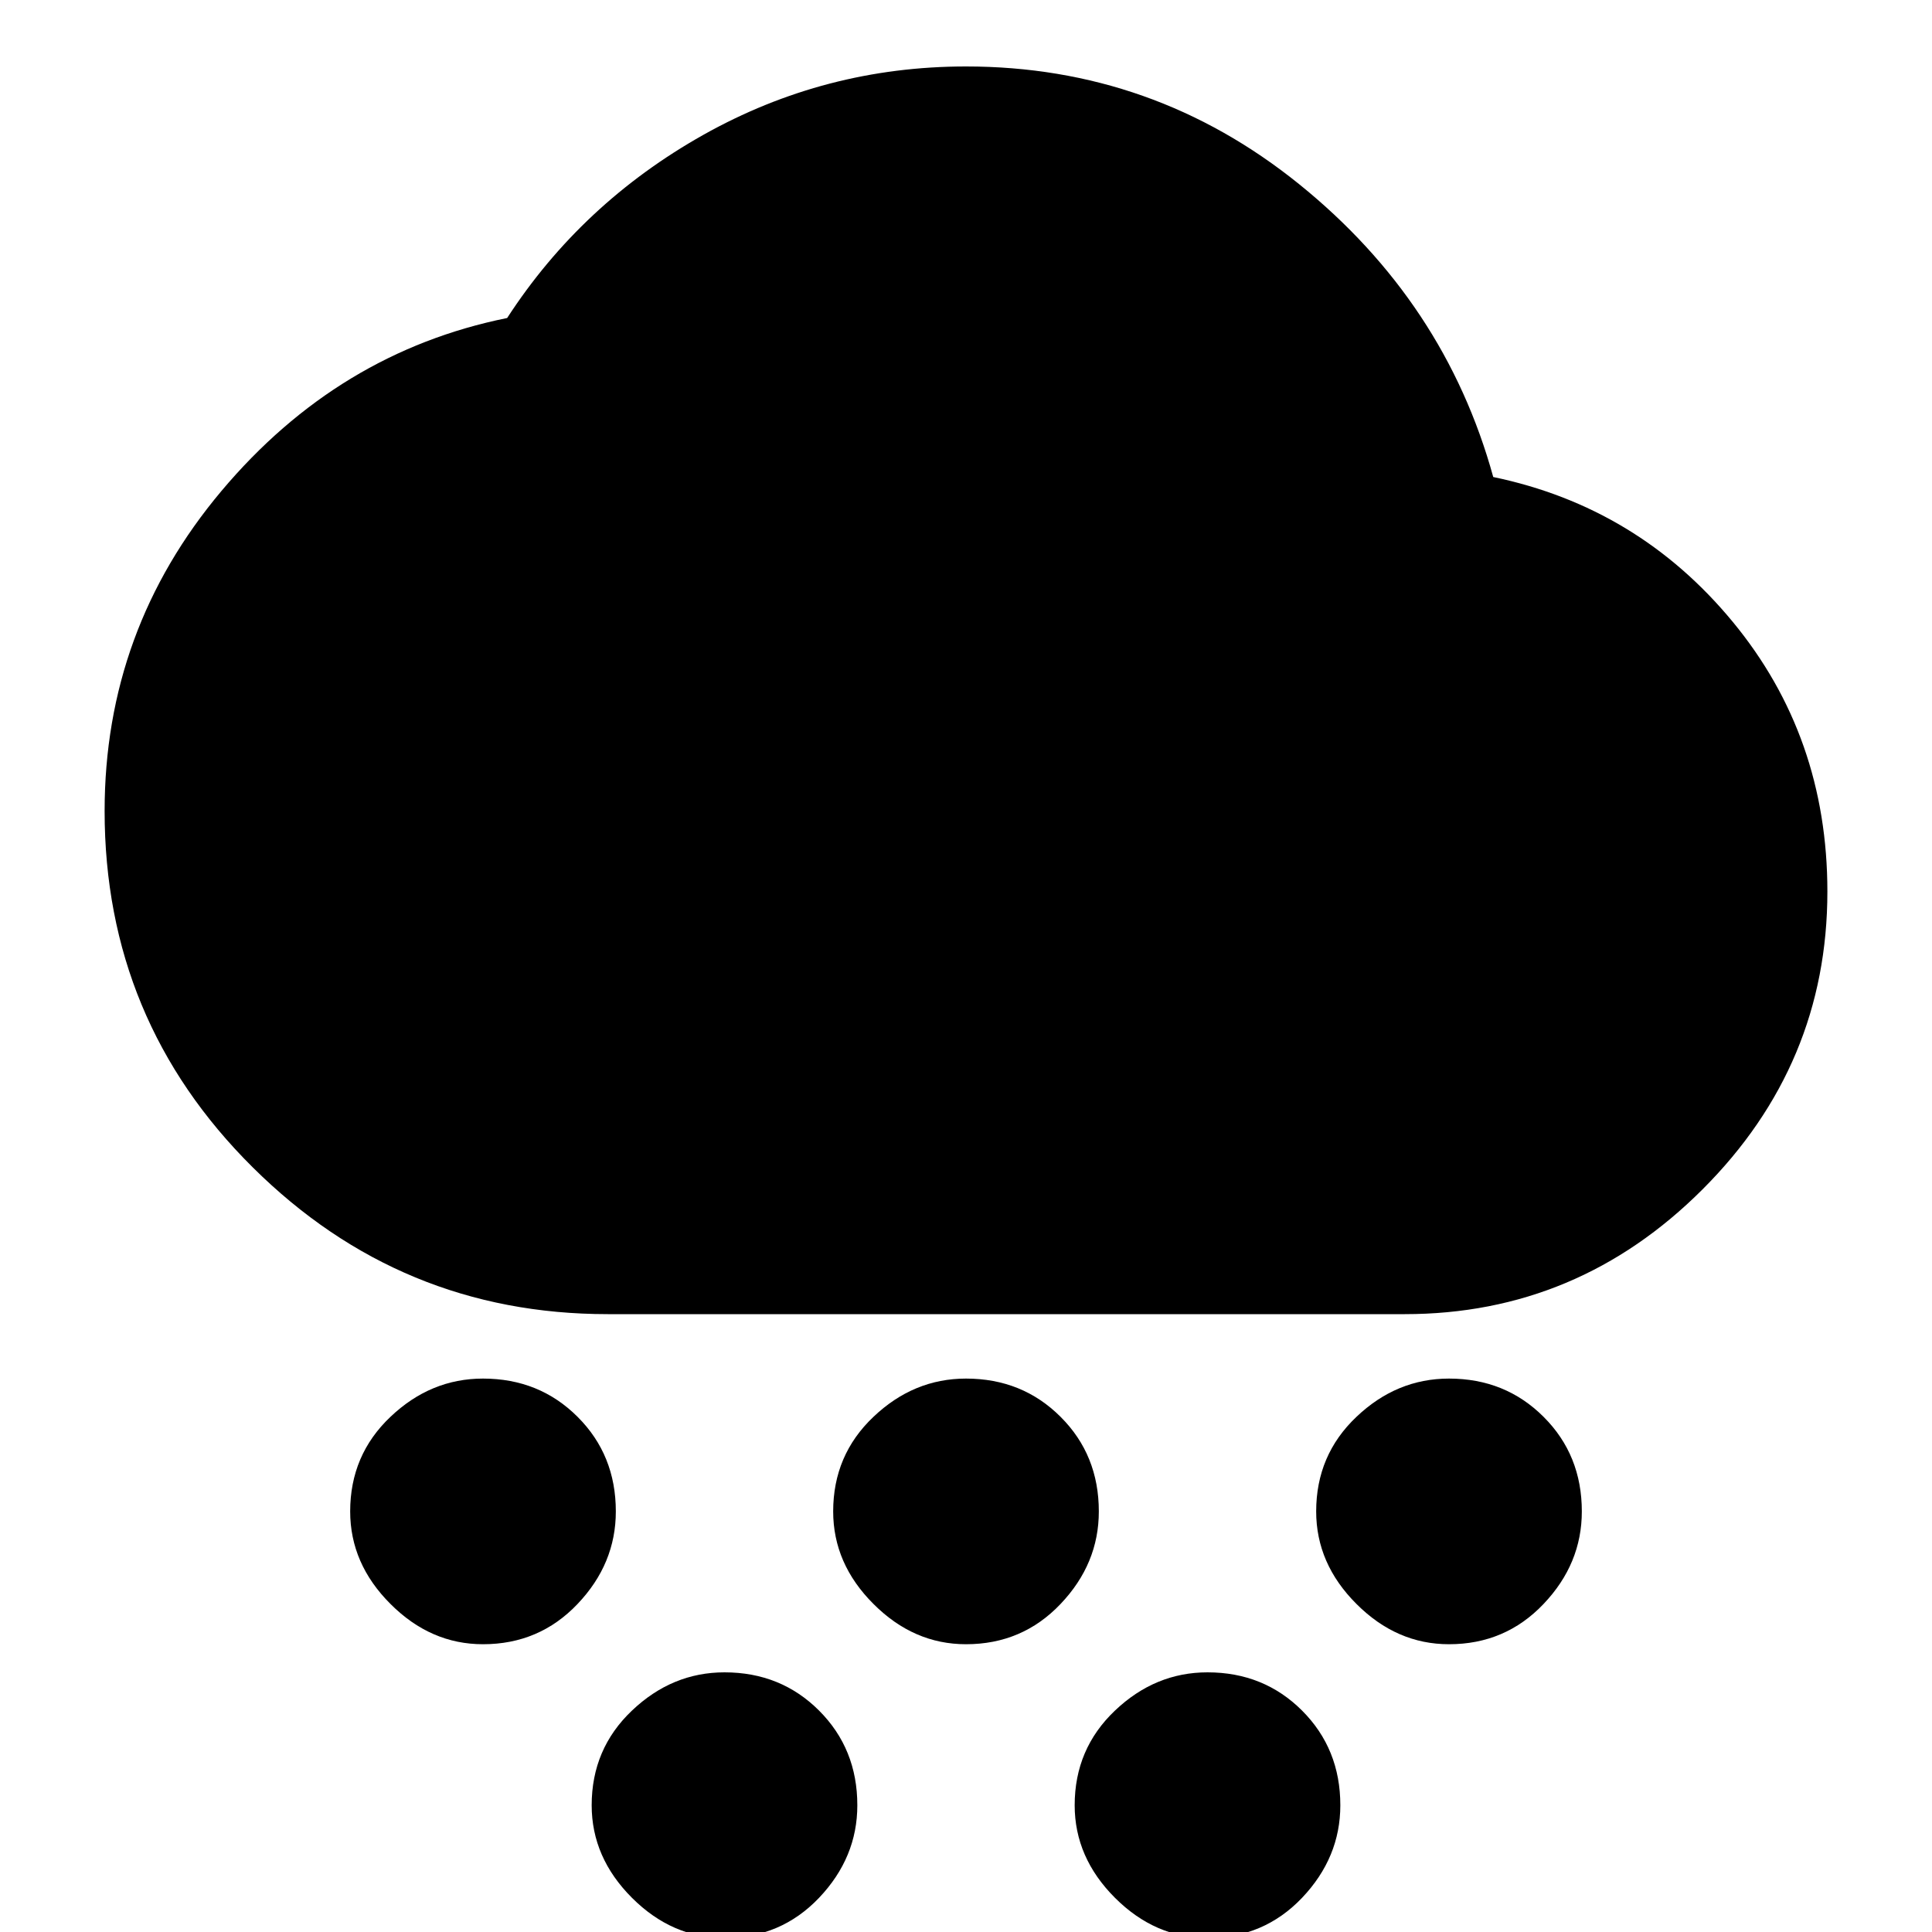 <svg xmlns="http://www.w3.org/2000/svg" height="20" width="20"><path d="M5 17.021Q4.458 17.021 4.042 16.604Q3.625 16.188 3.625 15.646Q3.625 15.062 4.042 14.667Q4.458 14.271 5 14.271Q5.583 14.271 5.979 14.667Q6.375 15.062 6.375 15.646Q6.375 16.188 5.979 16.604Q5.583 17.021 5 17.021ZM15 17.021Q14.458 17.021 14.042 16.604Q13.625 16.188 13.625 15.646Q13.625 15.062 14.042 14.667Q14.458 14.271 15 14.271Q15.583 14.271 15.979 14.667Q16.375 15.062 16.375 15.646Q16.375 16.188 15.979 16.604Q15.583 17.021 15 17.021ZM7.5 20.062Q6.958 20.062 6.542 19.646Q6.125 19.229 6.125 18.688Q6.125 18.104 6.542 17.708Q6.958 17.312 7.5 17.312Q8.083 17.312 8.479 17.708Q8.875 18.104 8.875 18.688Q8.875 19.229 8.479 19.646Q8.083 20.062 7.5 20.062ZM10 17.021Q9.458 17.021 9.042 16.604Q8.625 16.188 8.625 15.646Q8.625 15.062 9.042 14.667Q9.458 14.271 10 14.271Q10.583 14.271 10.979 14.667Q11.375 15.062 11.375 15.646Q11.375 16.188 10.979 16.604Q10.583 17.021 10 17.021ZM12.5 20.062Q11.958 20.062 11.542 19.646Q11.125 19.229 11.125 18.688Q11.125 18.104 11.542 17.708Q11.958 17.312 12.5 17.312Q13.083 17.312 13.479 17.708Q13.875 18.104 13.875 18.688Q13.875 19.229 13.479 19.646Q13.083 20.062 12.5 20.062ZM6.292 13.604Q4.146 13.604 2.615 12.083Q1.083 10.562 1.083 8.396Q1.083 6.521 2.292 5.083Q3.5 3.646 5.25 3.292Q6.021 2.104 7.281 1.396Q8.542 0.688 10 0.688Q11.938 0.688 13.448 1.906Q14.958 3.125 15.458 4.938Q16.958 5.25 17.938 6.438Q18.917 7.625 18.917 9.229Q18.917 11.021 17.625 12.312Q16.333 13.604 14.542 13.604Z"/></svg>